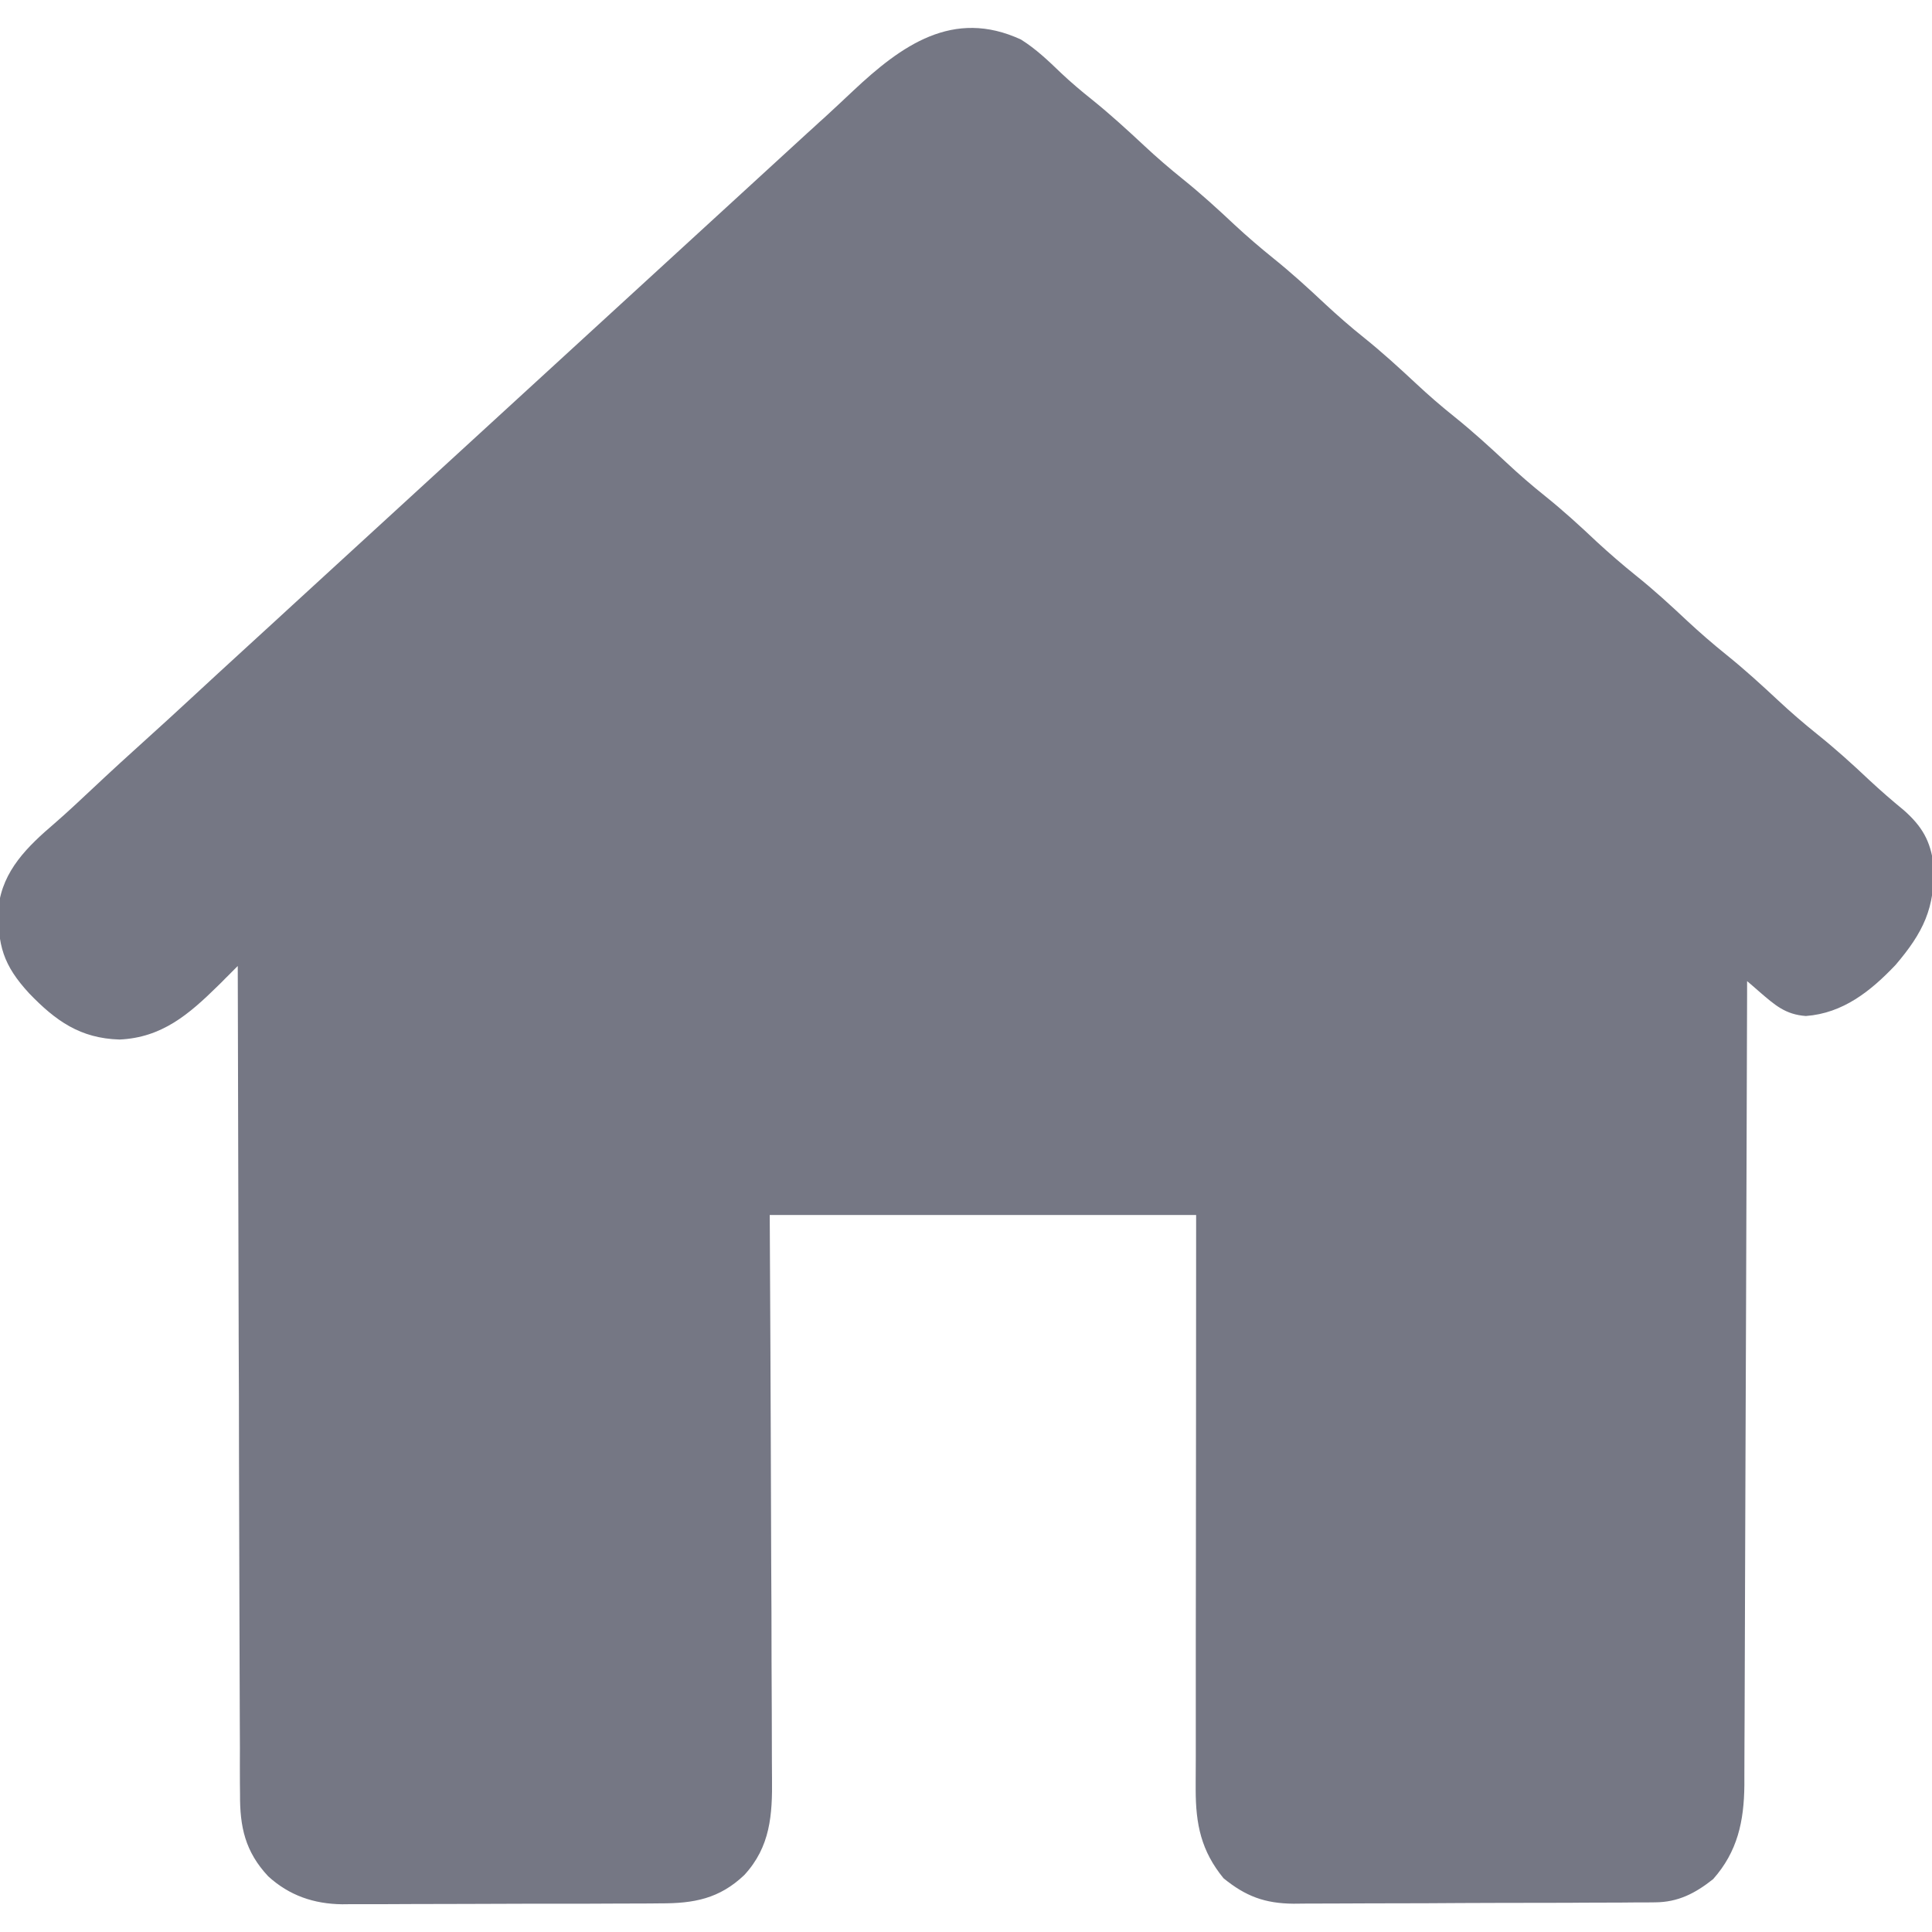 <svg width="17" height="17" viewBox="0 0 17 17" fill="none" xmlns="http://www.w3.org/2000/svg">
<path d="M8.984 0.348C9.116 0.431 9.225 0.535 9.337 0.643C9.425 0.726 9.514 0.801 9.608 0.876C9.767 1.004 9.917 1.141 10.066 1.28C10.177 1.384 10.291 1.482 10.409 1.577C10.567 1.704 10.715 1.839 10.863 1.978C10.974 2.081 11.088 2.179 11.206 2.274C11.364 2.401 11.512 2.536 11.66 2.675C11.771 2.778 11.884 2.877 12.003 2.972C12.161 3.099 12.309 3.234 12.457 3.372C12.568 3.476 12.681 3.574 12.8 3.669C12.958 3.796 13.106 3.931 13.254 4.069C13.365 4.173 13.478 4.271 13.597 4.366C13.755 4.493 13.903 4.628 14.05 4.767C14.162 4.87 14.275 4.968 14.393 5.063C14.552 5.19 14.699 5.325 14.847 5.464C14.958 5.567 15.072 5.666 15.19 5.761C15.348 5.888 15.496 6.023 15.644 6.161C15.755 6.265 15.869 6.363 15.987 6.458C16.147 6.586 16.298 6.722 16.447 6.863C16.547 6.956 16.648 7.044 16.753 7.13C16.913 7.272 16.987 7.399 17.014 7.612C17.029 7.99 16.921 8.207 16.68 8.49C16.46 8.722 16.216 8.916 15.89 8.94C15.709 8.927 15.617 8.843 15.484 8.729C15.463 8.711 15.442 8.693 15.421 8.674C15.397 8.654 15.397 8.654 15.373 8.633C15.373 8.67 15.373 8.708 15.373 8.746C15.37 9.656 15.367 10.565 15.364 11.475C15.362 11.914 15.36 12.354 15.359 12.794C15.358 13.177 15.357 13.561 15.355 13.944C15.354 14.147 15.353 14.35 15.353 14.553C15.353 14.744 15.352 14.935 15.351 15.127C15.351 15.197 15.35 15.267 15.35 15.337C15.35 15.432 15.35 15.528 15.349 15.624C15.349 15.652 15.349 15.679 15.349 15.708C15.346 16.025 15.289 16.293 15.074 16.535C14.916 16.66 14.766 16.738 14.563 16.739C14.533 16.739 14.503 16.74 14.472 16.74C14.439 16.74 14.406 16.74 14.373 16.74C14.338 16.741 14.304 16.741 14.268 16.741C14.153 16.742 14.039 16.742 13.924 16.742C13.865 16.742 13.865 16.742 13.806 16.743C13.598 16.743 13.391 16.744 13.184 16.744C12.97 16.744 12.756 16.746 12.542 16.747C12.378 16.748 12.213 16.748 12.049 16.748C11.97 16.748 11.891 16.749 11.812 16.749C11.702 16.75 11.591 16.75 11.481 16.75C11.432 16.751 11.432 16.751 11.383 16.751C11.13 16.749 10.961 16.686 10.766 16.527C10.57 16.287 10.521 16.054 10.521 15.746C10.521 15.714 10.521 15.714 10.521 15.681C10.521 15.608 10.521 15.536 10.522 15.463C10.522 15.411 10.522 15.359 10.522 15.307C10.522 15.166 10.522 15.025 10.522 14.884C10.522 14.737 10.522 14.59 10.522 14.442C10.522 14.163 10.523 13.884 10.523 13.605C10.523 13.228 10.524 12.851 10.524 12.473C10.524 11.88 10.525 11.285 10.525 10.691C9.287 10.691 8.049 10.691 6.773 10.691C6.776 11.272 6.776 11.272 6.779 11.864C6.78 12.109 6.781 12.354 6.782 12.599C6.783 12.988 6.784 13.377 6.786 13.766C6.788 14.05 6.789 14.333 6.789 14.616C6.789 14.766 6.79 14.916 6.791 15.066C6.792 15.207 6.792 15.349 6.792 15.49C6.792 15.542 6.793 15.594 6.793 15.645C6.797 15.969 6.779 16.25 6.549 16.499C6.329 16.708 6.104 16.749 5.811 16.748C5.778 16.749 5.745 16.749 5.712 16.749C5.605 16.75 5.498 16.75 5.391 16.75C5.316 16.75 5.241 16.75 5.166 16.751C5.01 16.751 4.853 16.751 4.696 16.751C4.496 16.751 4.296 16.752 4.096 16.753C3.941 16.754 3.787 16.754 3.632 16.754C3.559 16.754 3.485 16.754 3.411 16.755C3.308 16.756 3.204 16.755 3.101 16.755C3.071 16.755 3.041 16.756 3.01 16.756C2.762 16.753 2.545 16.679 2.36 16.51C2.157 16.293 2.11 16.075 2.112 15.787C2.112 15.756 2.111 15.724 2.111 15.692C2.11 15.588 2.111 15.483 2.111 15.379C2.11 15.304 2.11 15.229 2.11 15.154C2.109 14.951 2.108 14.748 2.108 14.545C2.108 14.332 2.107 14.12 2.106 13.907C2.105 13.55 2.104 13.194 2.103 12.837C2.103 12.47 2.102 12.103 2.1 11.736C2.1 11.713 2.1 11.691 2.1 11.667C2.1 11.553 2.1 11.44 2.099 11.326C2.096 10.384 2.094 9.442 2.092 8.5C2.076 8.516 2.06 8.532 2.044 8.548C2.024 8.569 2.003 8.589 1.981 8.611C1.961 8.632 1.941 8.652 1.919 8.673C1.661 8.927 1.424 9.13 1.052 9.147C0.706 9.137 0.49 8.983 0.256 8.74C0.029 8.493 -0.023 8.318 -0.013 7.98C0.024 7.659 0.244 7.447 0.479 7.246C0.592 7.148 0.7 7.046 0.809 6.944C0.975 6.788 1.142 6.635 1.311 6.483C1.429 6.377 1.545 6.27 1.662 6.162C1.832 6.004 2.004 5.847 2.175 5.69C2.258 5.614 2.341 5.538 2.424 5.462C2.457 5.431 2.49 5.401 2.523 5.371C2.54 5.356 2.556 5.34 2.573 5.325C4.084 3.94 5.595 2.555 7.105 1.17C7.13 1.148 7.13 1.148 7.155 1.125C7.188 1.094 7.221 1.064 7.255 1.034C7.339 0.956 7.424 0.878 7.507 0.799C7.93 0.402 8.385 0.071 8.984 0.348Z" fill="#757784"/>
</svg>
